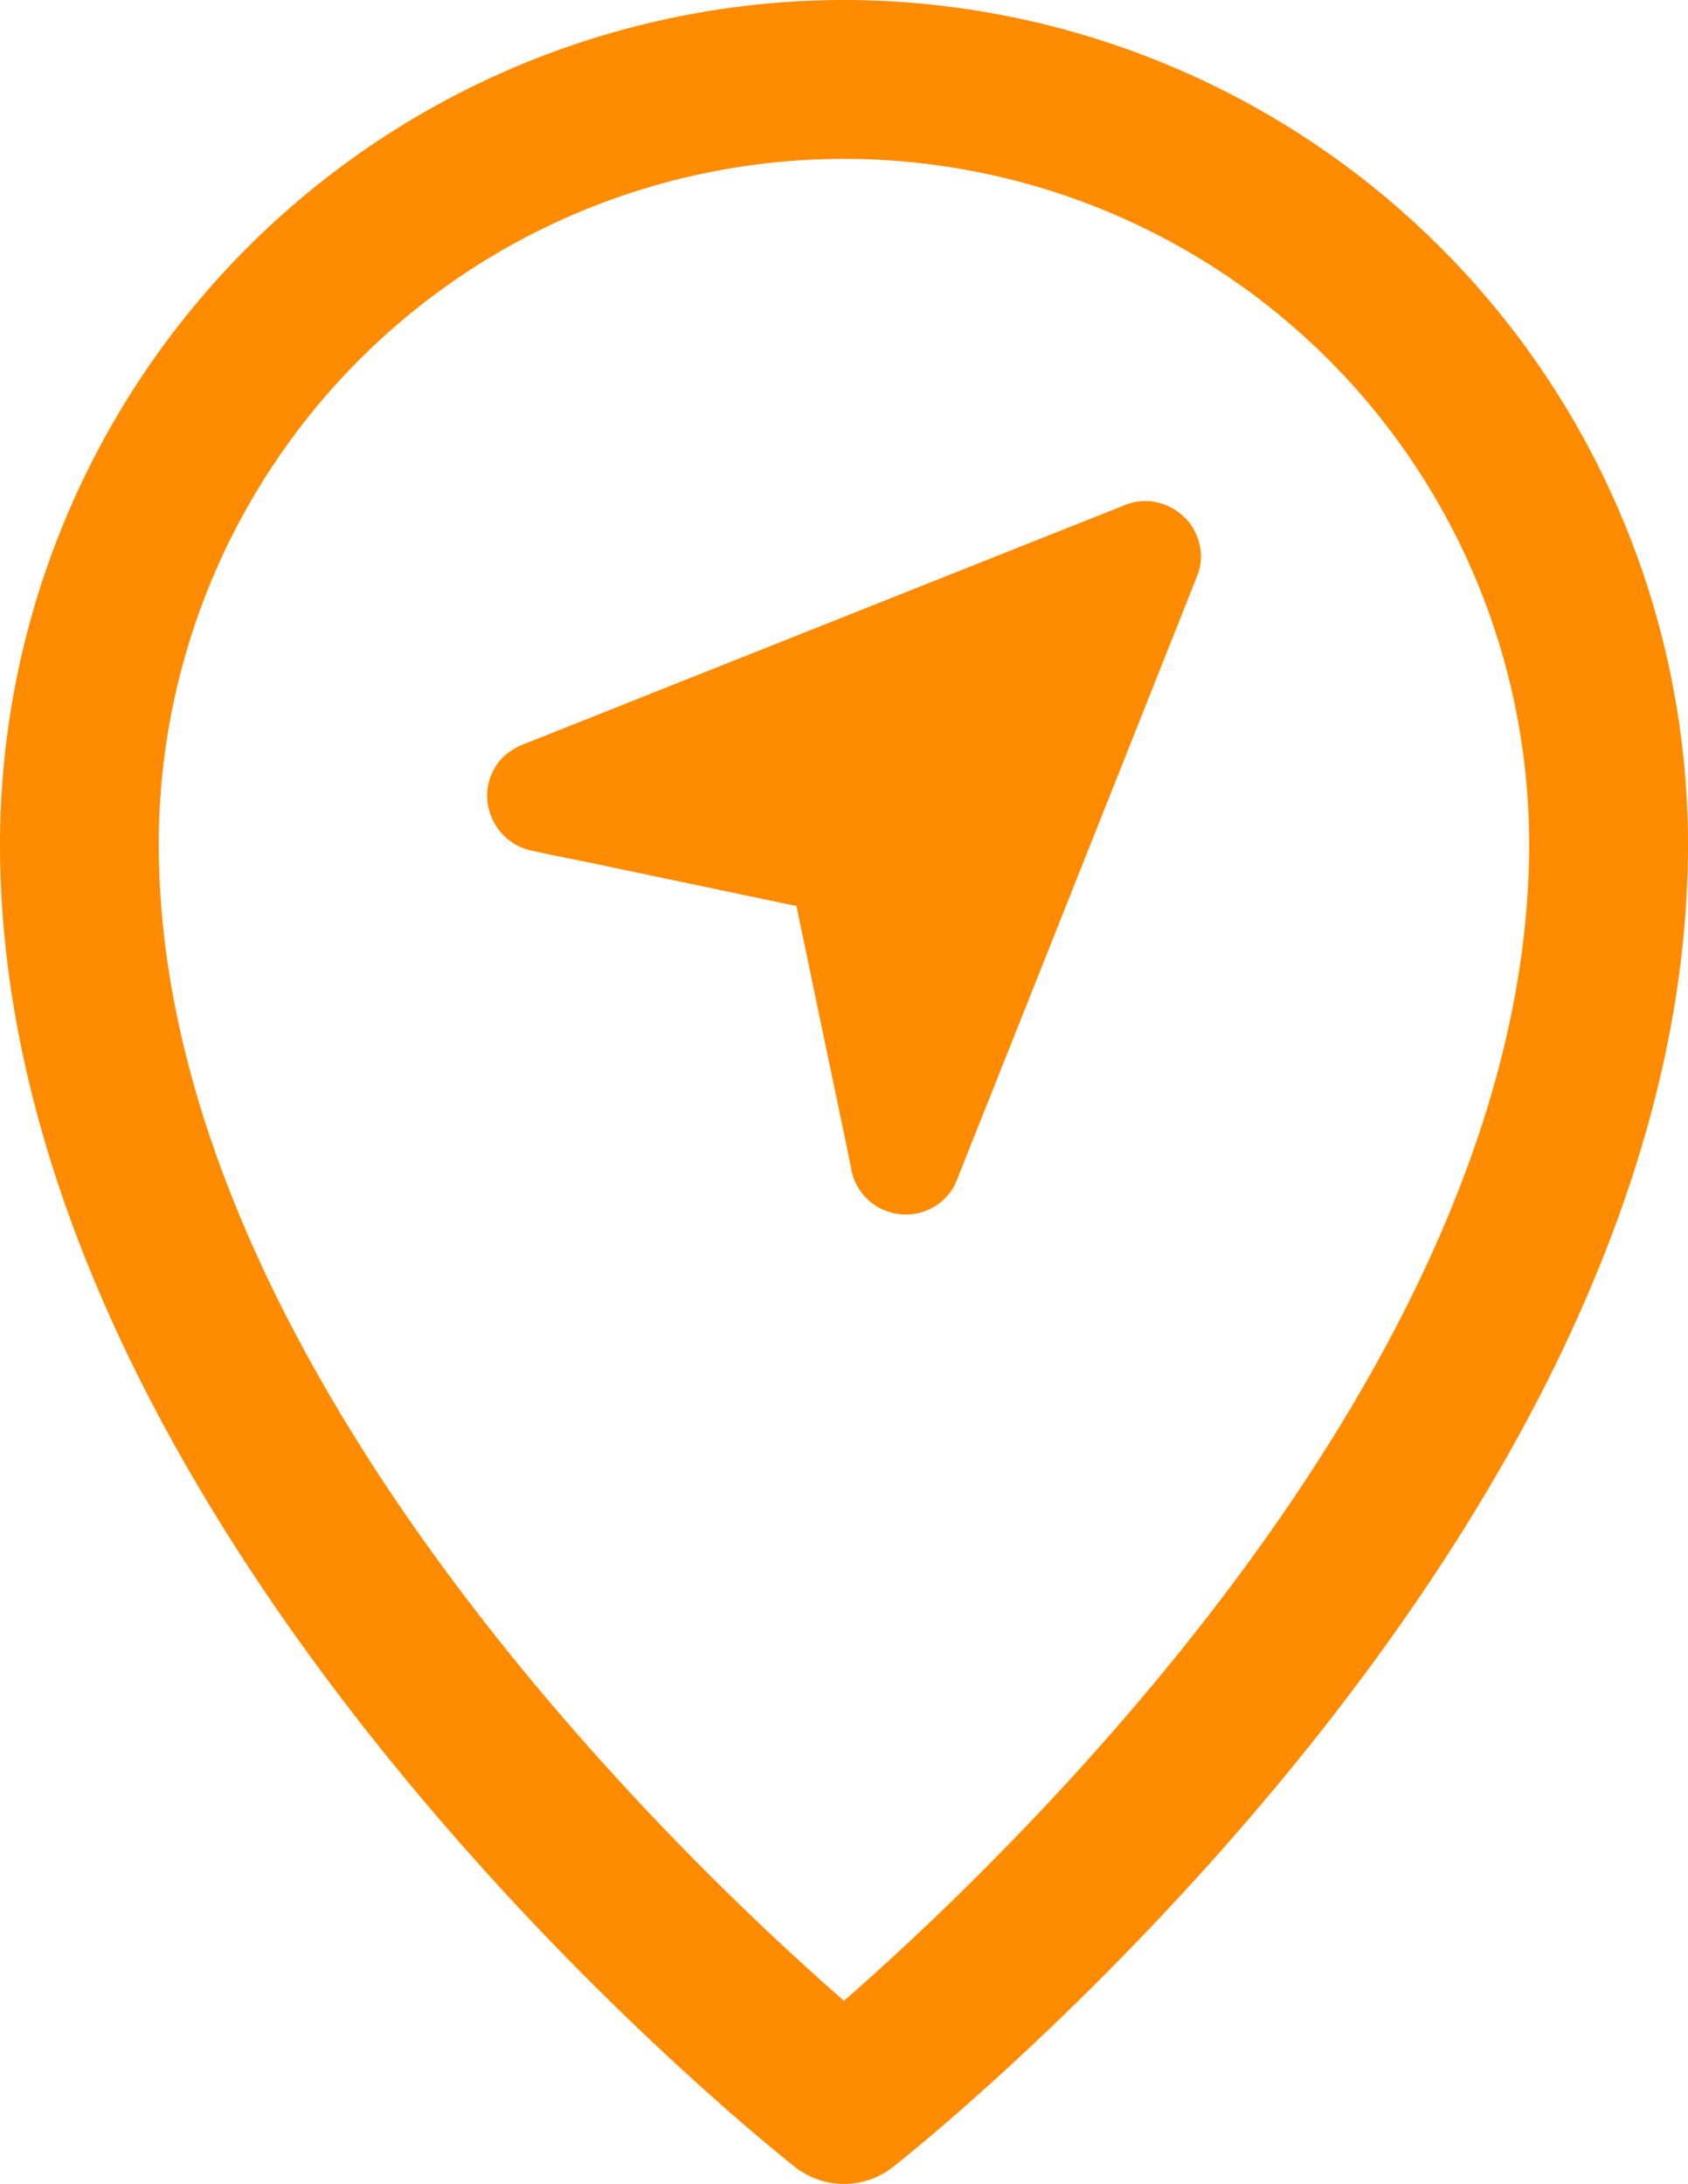 <svg xmlns="http://www.w3.org/2000/svg" width="21.645" height="28" viewBox="0 0 21.645 28">
  <g id="nav" transform="translate(-28.742 -22.5)">
    <path id="Path_933" data-name="Path 933" d="M39.564,22.5A10.834,10.834,0,0,0,28.742,33.322c0,8.831,9.776,16.631,10.193,16.959a1.017,1.017,0,0,0,1.259,0c.416-.328,10.193-8.129,10.193-16.959A10.834,10.834,0,0,0,39.564,22.5Zm0,25.651c-2.11-1.842-8.786-8.195-8.786-14.828a8.786,8.786,0,1,1,17.572,0C48.35,39.956,41.674,46.309,39.564,48.151Z" transform="translate(0 0)" fill="#ff8b00"/>
    <path id="Path_935" data-name="Path 935" d="M72.769,47.067a.6.6,0,0,0-.149-.191.743.743,0,0,0-.309-.167.687.687,0,0,0-.382.012l-.005,0-.044.018-.562.223-1.046.416-1.343.534-1.453.578-1.374.546-1.115.444-.673.268-.111.044a.834.834,0,0,0-.289.17.707.707,0,0,0-.214.5.737.737,0,0,0,.2.5.7.7,0,0,0,.34.2c.25.058.5.105.753.157l1.468.308,1.183.248.022,0c.013.063.026.126.039.188.059.284.119.567.178.852q.108.519.217,1.038c.063.3.125.6.188.9.028.13.052.261.081.392,0,.018.006.036.01.054a.716.716,0,0,0,.331.44.736.736,0,0,0,.542.073.769.769,0,0,0,.152-.061.363.363,0,0,0,.043-.024.727.727,0,0,0,.235-.243,1.237,1.237,0,0,0,.067-.154l.048-.121c.091-.23.183-.46.275-.69l.45-1.13.549-1.38.576-1.448q.266-.667.531-1.336l.411-1.033.216-.545.015-.038a.687.687,0,0,0,.034-.2A.707.707,0,0,0,72.769,47.067Z" transform="translate(-28.712 -17.764)" fill="#ff8b00"/>
  </g>
</svg>
